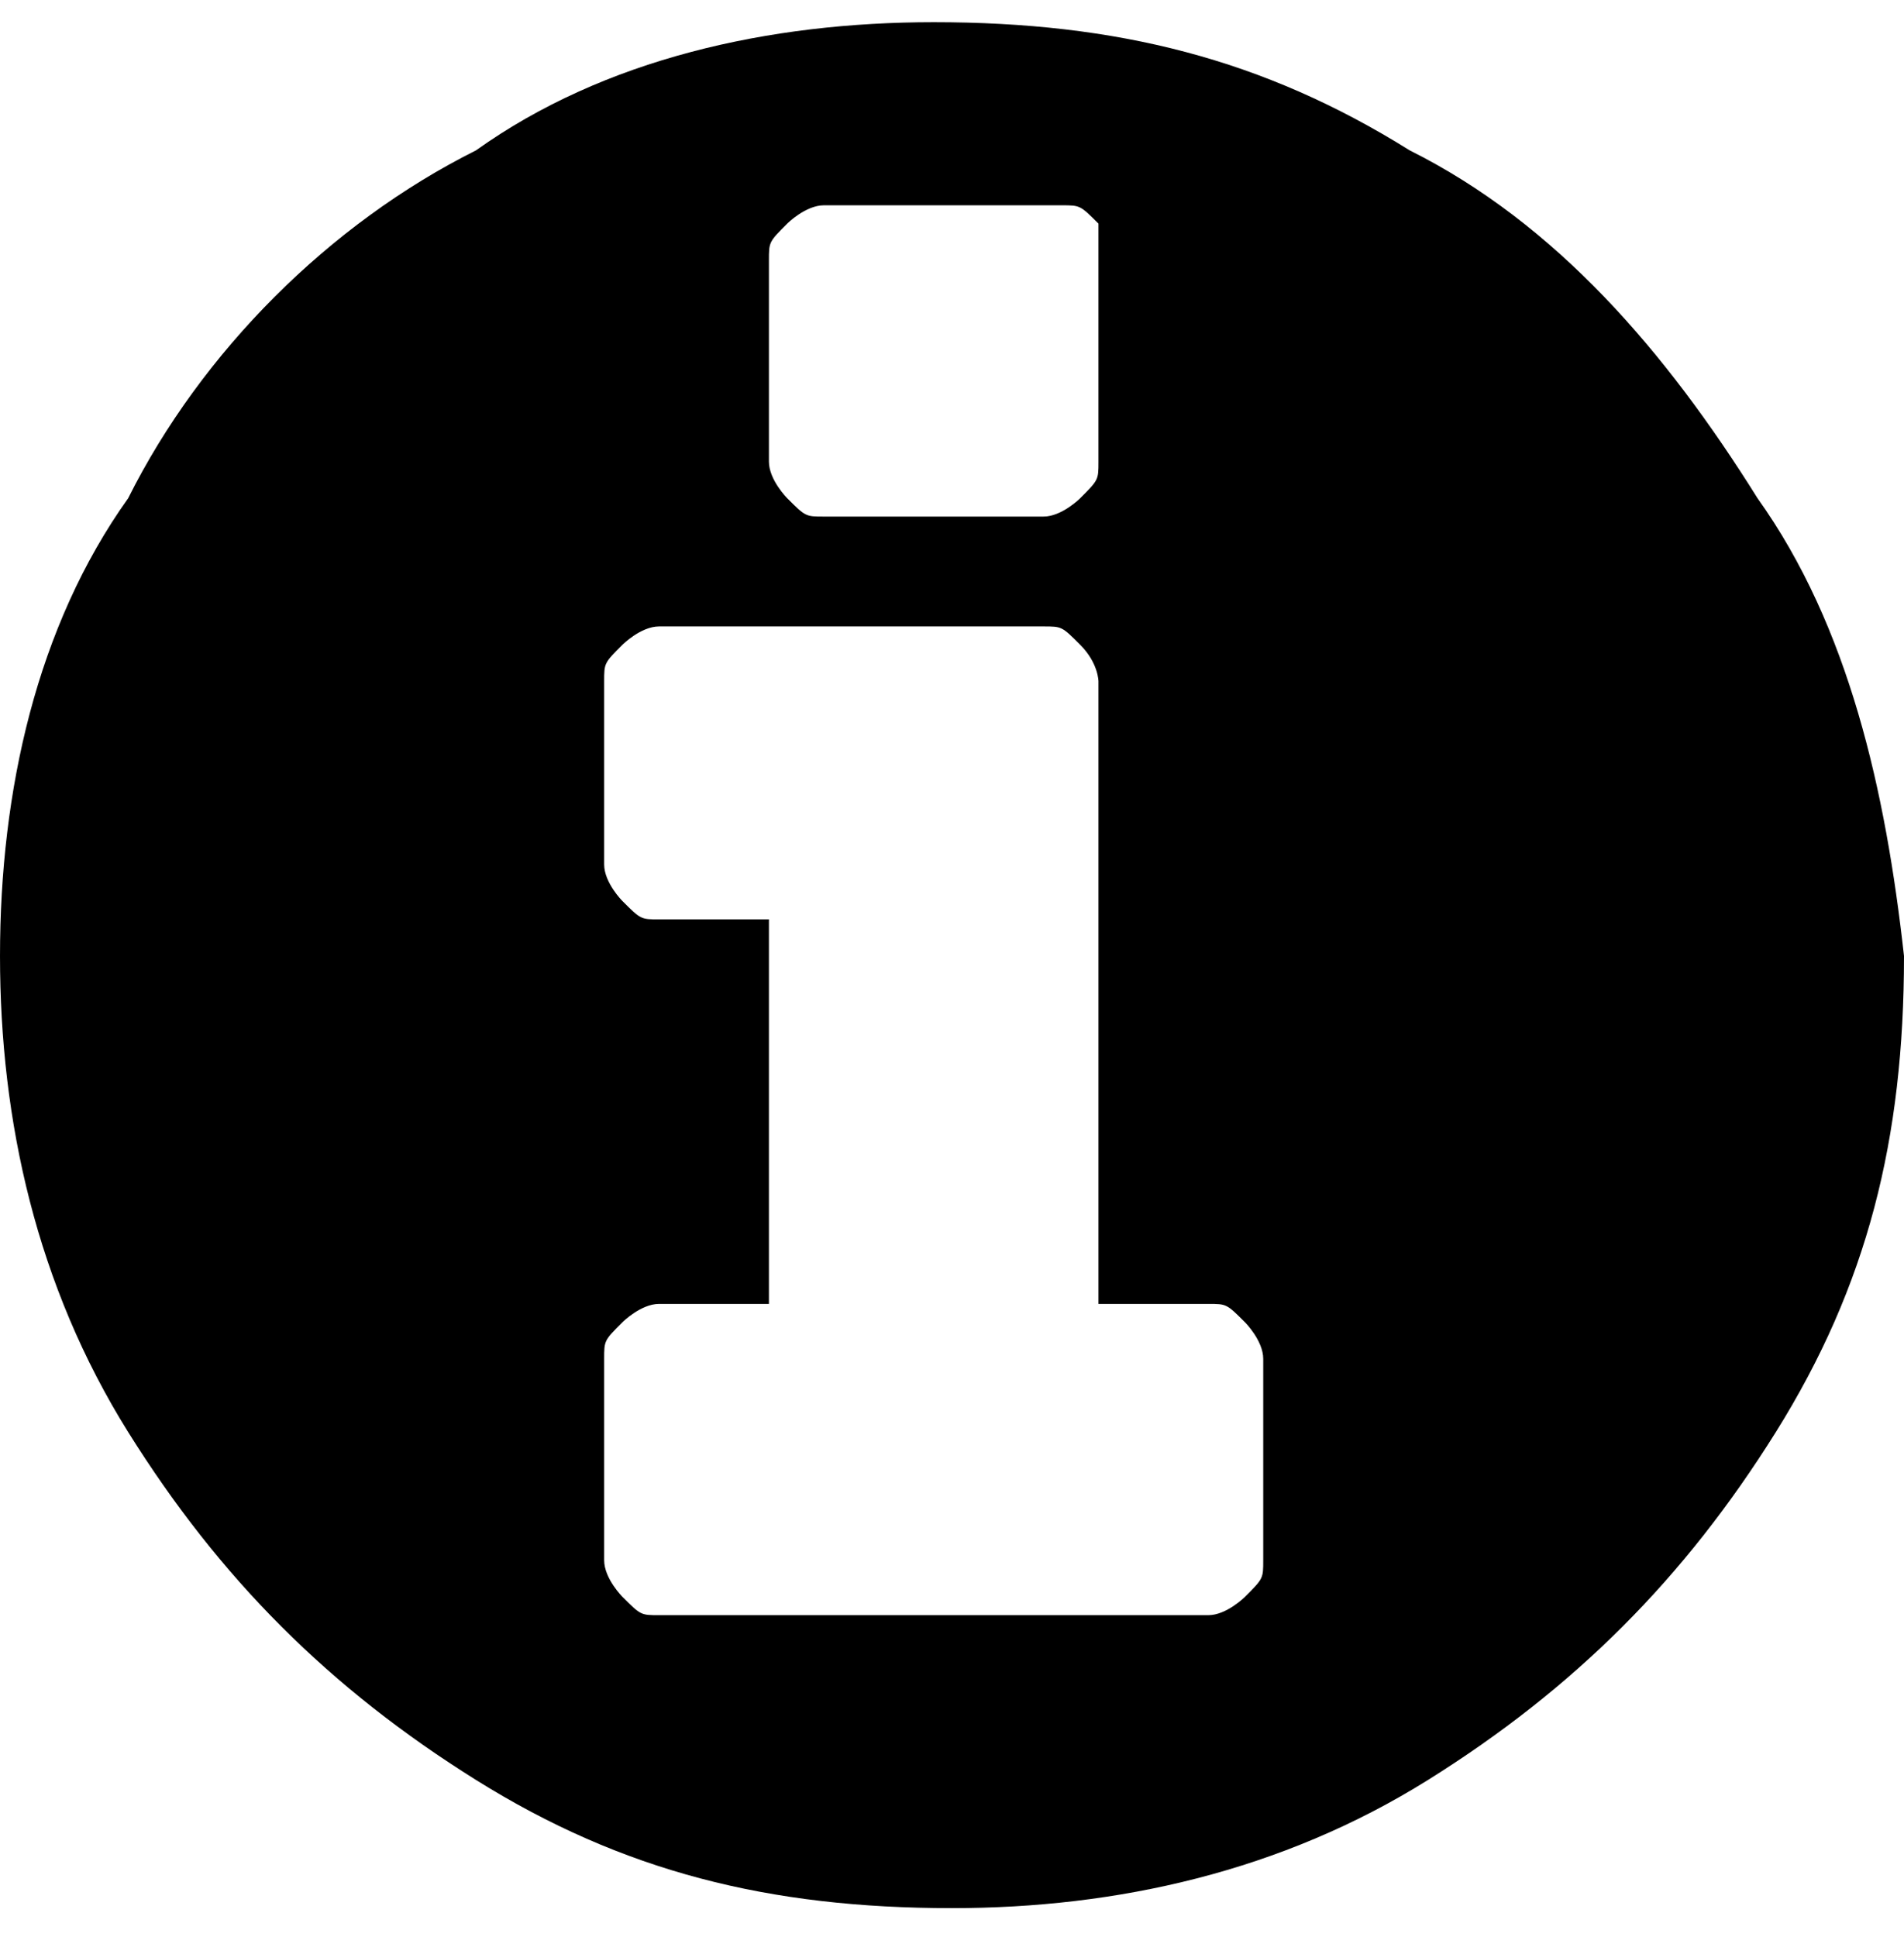 <svg viewBox="0 0 1033.941 1051.568" xmlns="http://www.w3.org/2000/svg"><path d="M954.408 270.537c-49.709-79.534-109.359-149.126-188.893-188.893-79.534-49.709-159.068-69.592-258.485-69.592-89.476 0-178.951 19.883-248.544 69.592-79.534 39.767-149.126 109.359-188.893 188.893-49.709 69.592-69.592 159.068-69.592 248.544s19.883 178.951 69.592 258.485c49.709 79.534 109.359 139.184 188.893 188.893s159.068 69.592 258.485 69.592c89.476 0 178.951-19.883 258.485-69.592s139.184-109.359 188.893-188.893c49.709-79.534 69.592-159.068 69.592-258.485-9.942-89.476-29.825-178.951-79.534-248.544z m-357.903-19.883c0 9.942 0 9.942-9.942 19.883 0 0-9.942 9.942-19.883 9.942h-119.301c-9.942 0-9.942 0-19.883-9.942 0 0-9.942-9.942-9.942-19.883v-109.359c0-9.942 0-9.942 9.942-19.883 0 0 9.942-9.942 19.883-9.942h129.243c9.942 0 9.942 0 19.883 9.942 0 9.942 0 9.942 0 19.883z m89.476 596.505c0 9.942 0 9.942-9.942 19.883 0 0-9.942 9.942-19.883 9.942h-298.252c-9.942 0-9.942 0-19.883-9.942 0 0-9.942-9.942-9.942-19.883v-109.359c0-9.942 0-9.942 9.942-19.883 0 0 9.942-9.942 19.883-9.942h59.65v-208.777h-59.65c-9.942 0-9.942 0-19.883-9.942 0 0-9.942-9.942-9.942-19.883v-99.417c0-9.942 0-9.942 9.942-19.883 0 0 9.942-9.942 19.883-9.942h208.777c9.942 0 9.942 0 19.883 9.942s9.942 19.883 9.942 19.883v338.019h59.65c9.942 0 9.942 0 19.883 9.942 0 0 9.942 9.942 9.942 19.883v109.359z"/></svg>